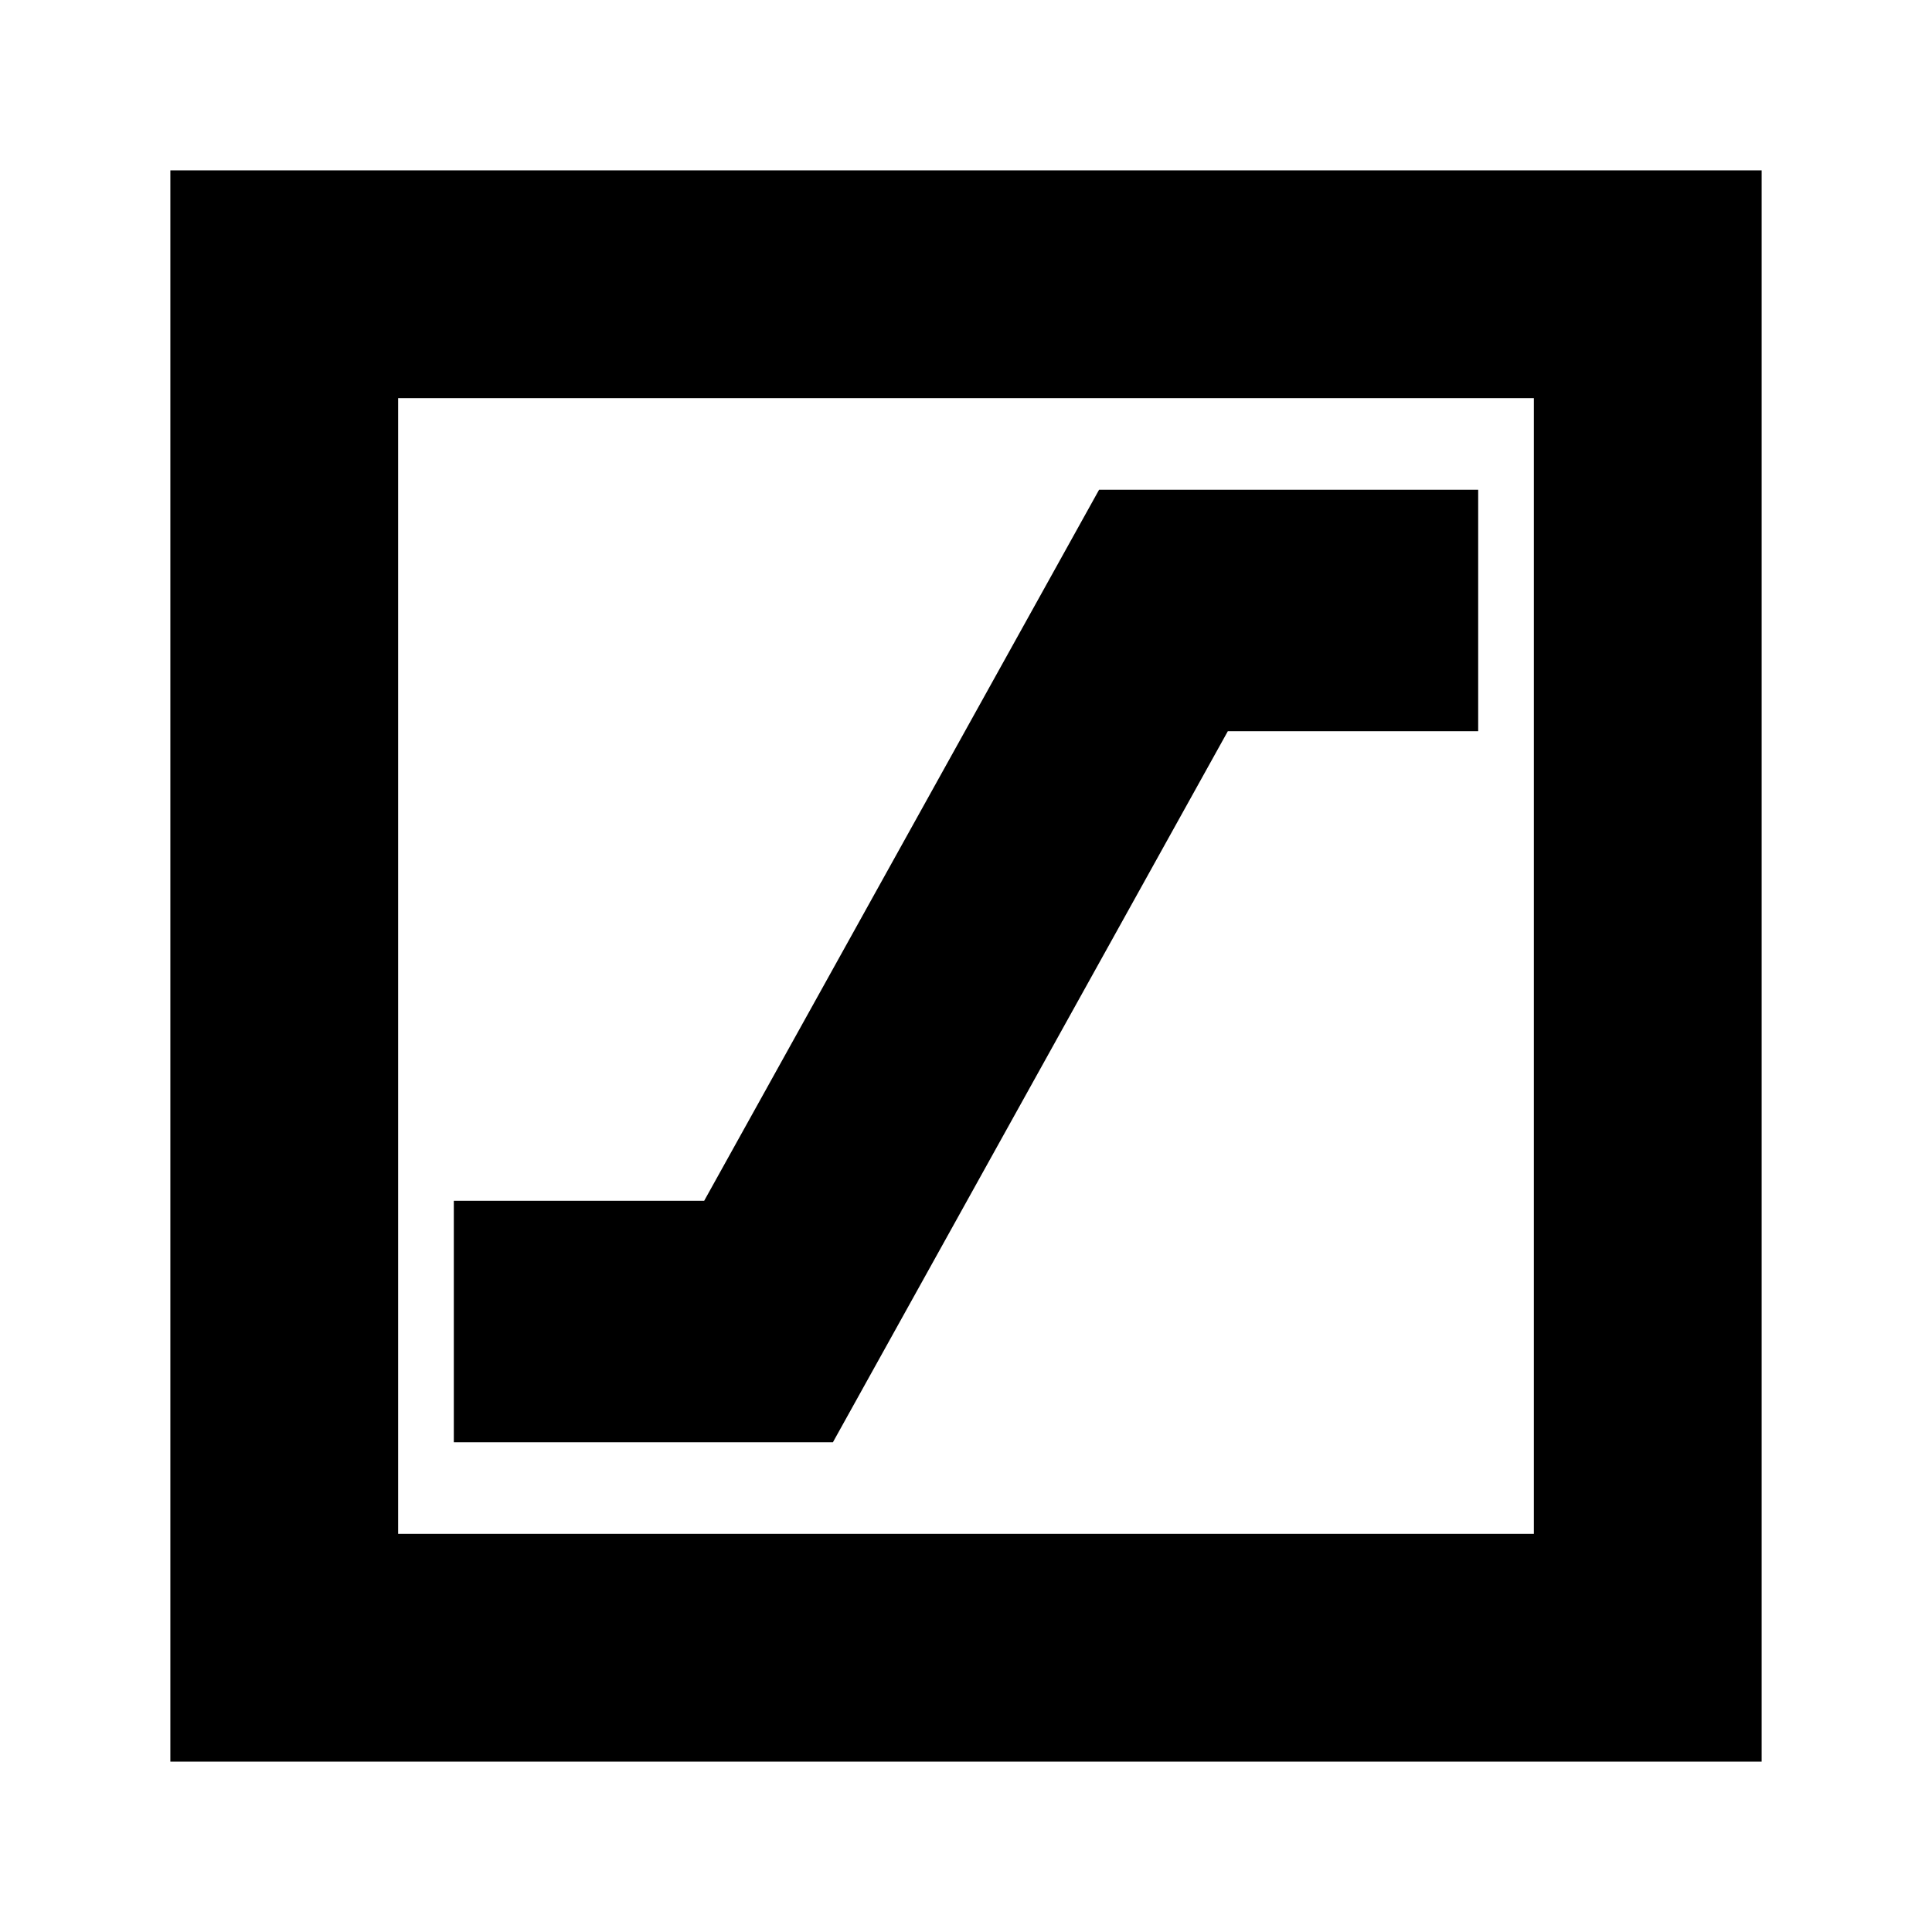<svg xmlns="http://www.w3.org/2000/svg" height="24" viewBox="0 -960 960 960" width="24"><path d="M225.5-243.35h188.37l196.22-353.3H734.5v-120H546.13l-196.22 353.3H225.5v120ZM84.65-84.65v-790.7h790.7v790.7H84.65Zm113.18-113.18h564.34v-564.34H197.83v564.34Zm0 0v-564.34 564.34Z"/></svg>